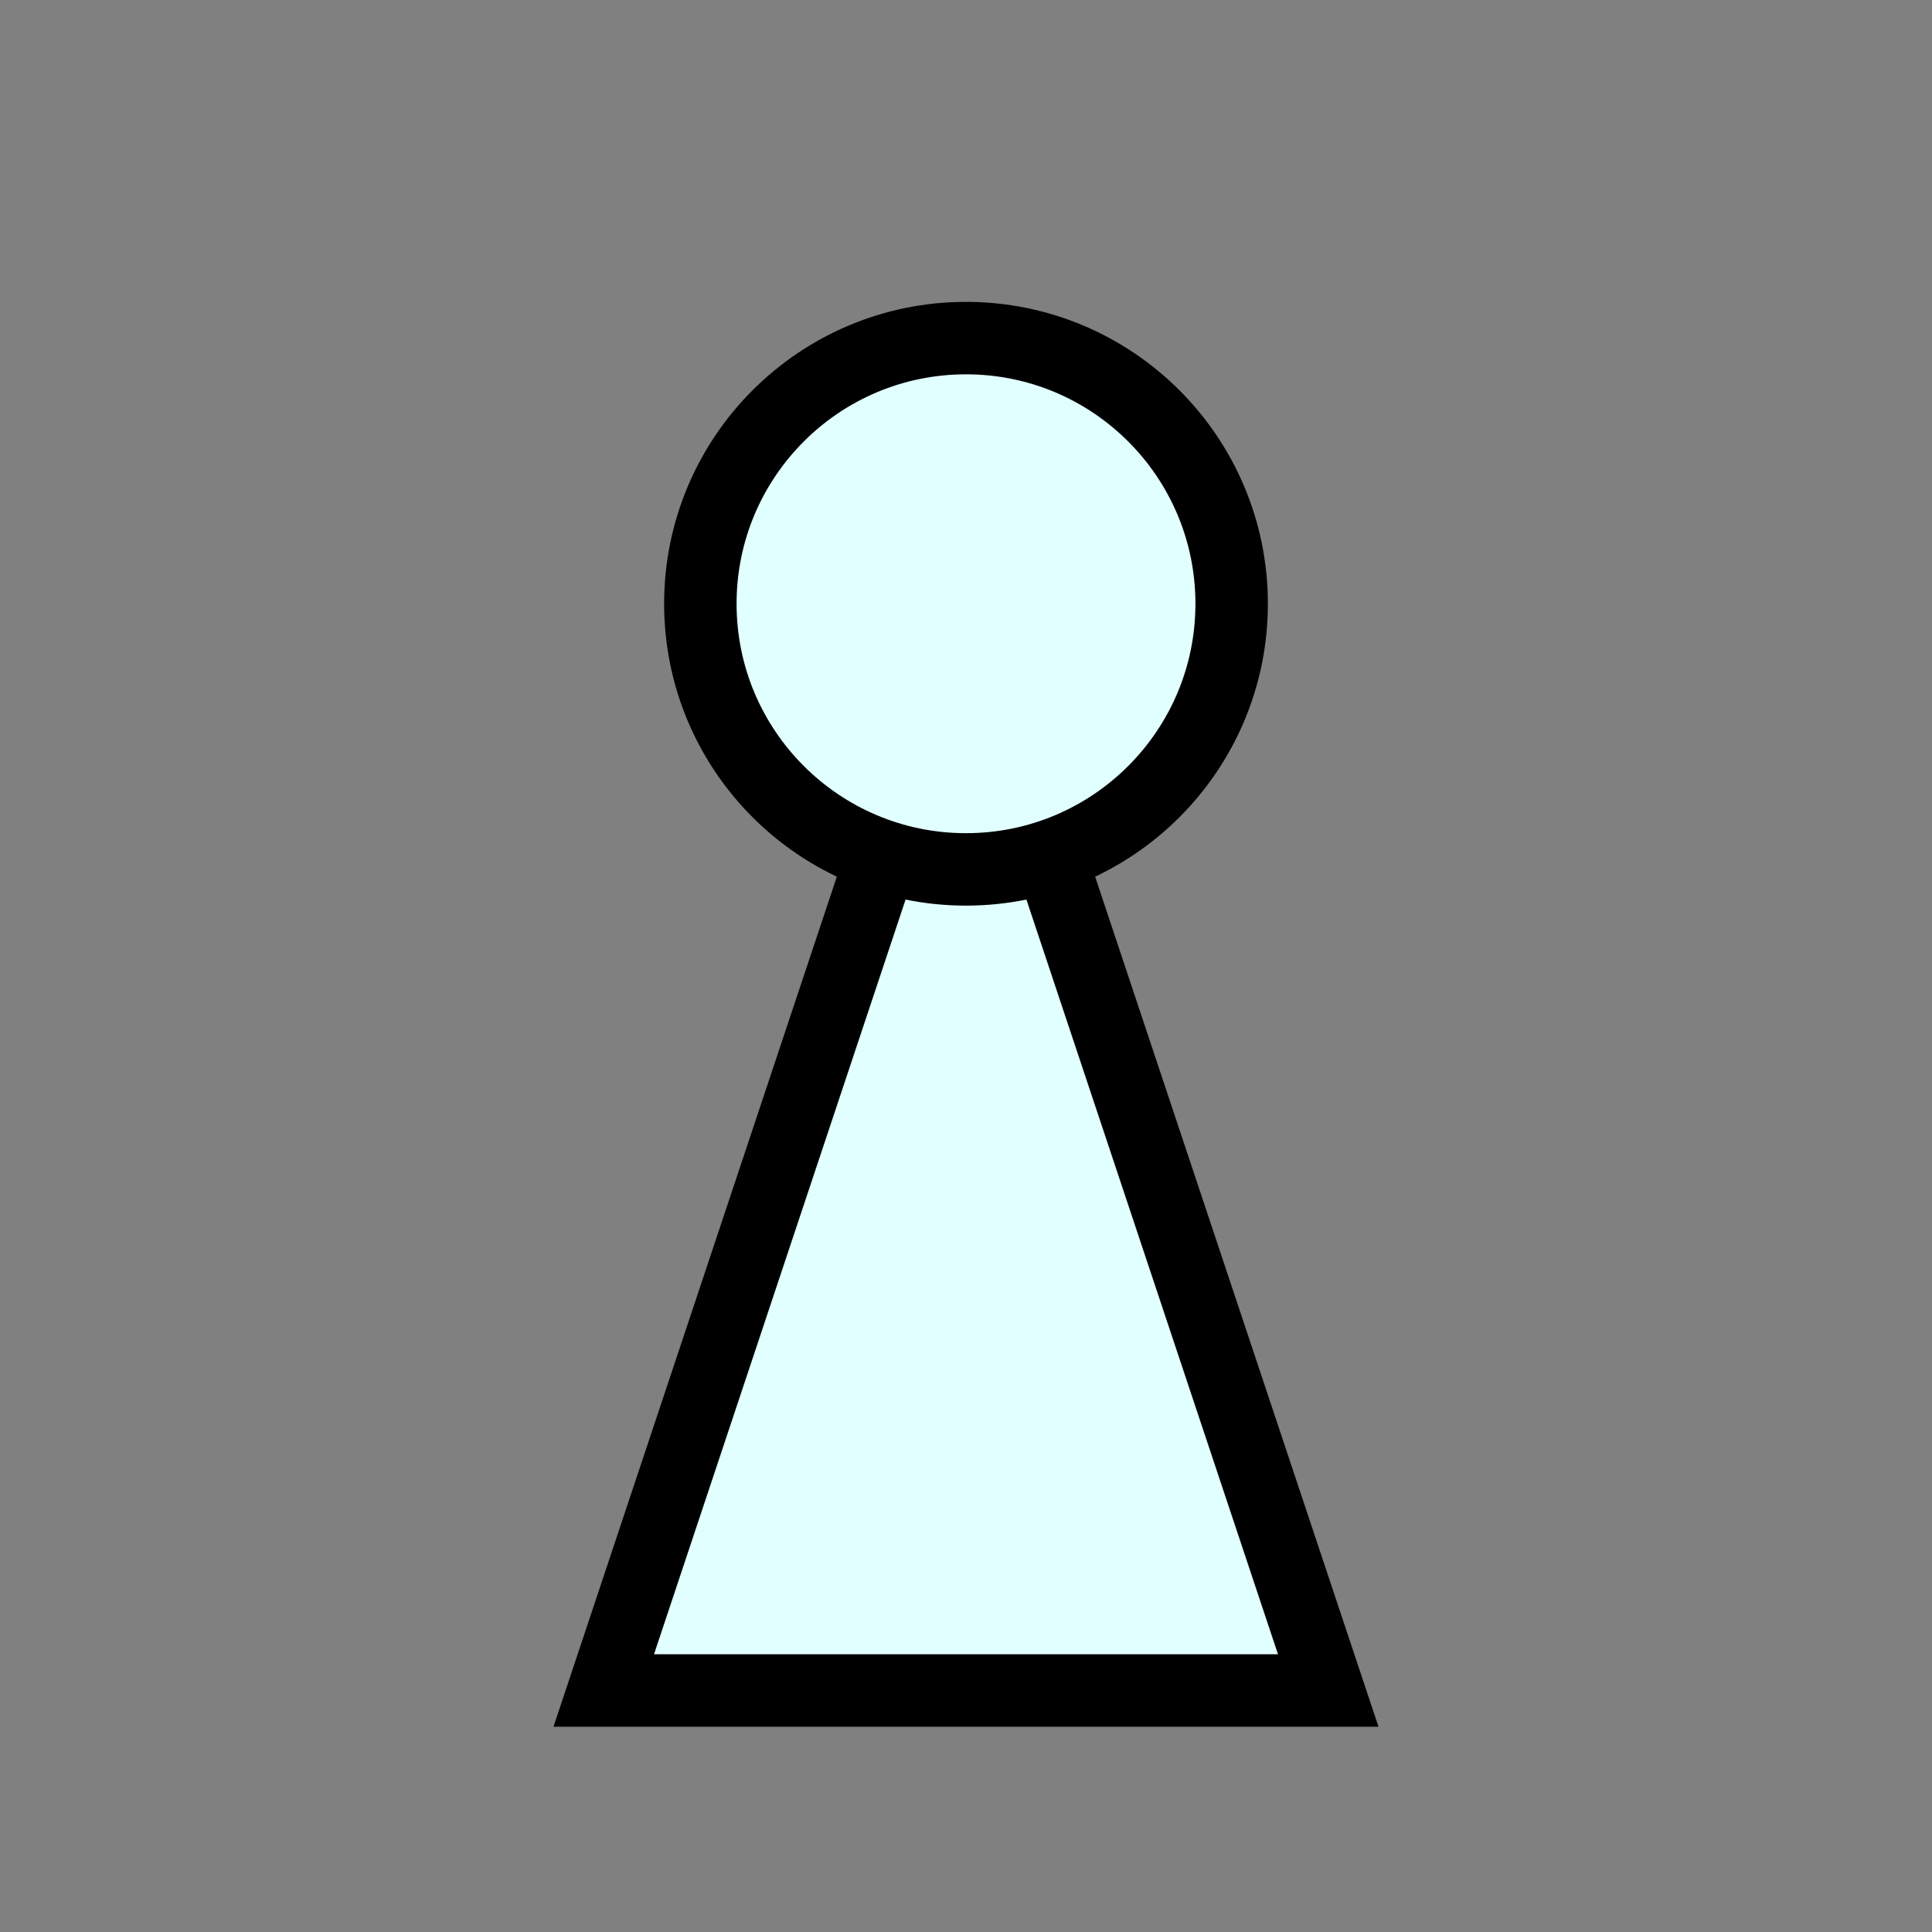<?xml version="1.0" encoding="UTF-8"?>

<svg xmlns="http://www.w3.org/2000/svg" height="80" width="80">
    <rect width="100%" height="100%" fill="#808080" stroke="none"/>
    <a id="player">
        
        
        <polygon points="40,25 25,70 55,70" style="fill:rgb(225,255,255);stroke:black;stroke-width:3" />
        <circle cx="40" cy="25" r="11" stroke="black" stroke-width="3" fill="rgb(225,255,255)" 
        />
    </a>
</svg>
